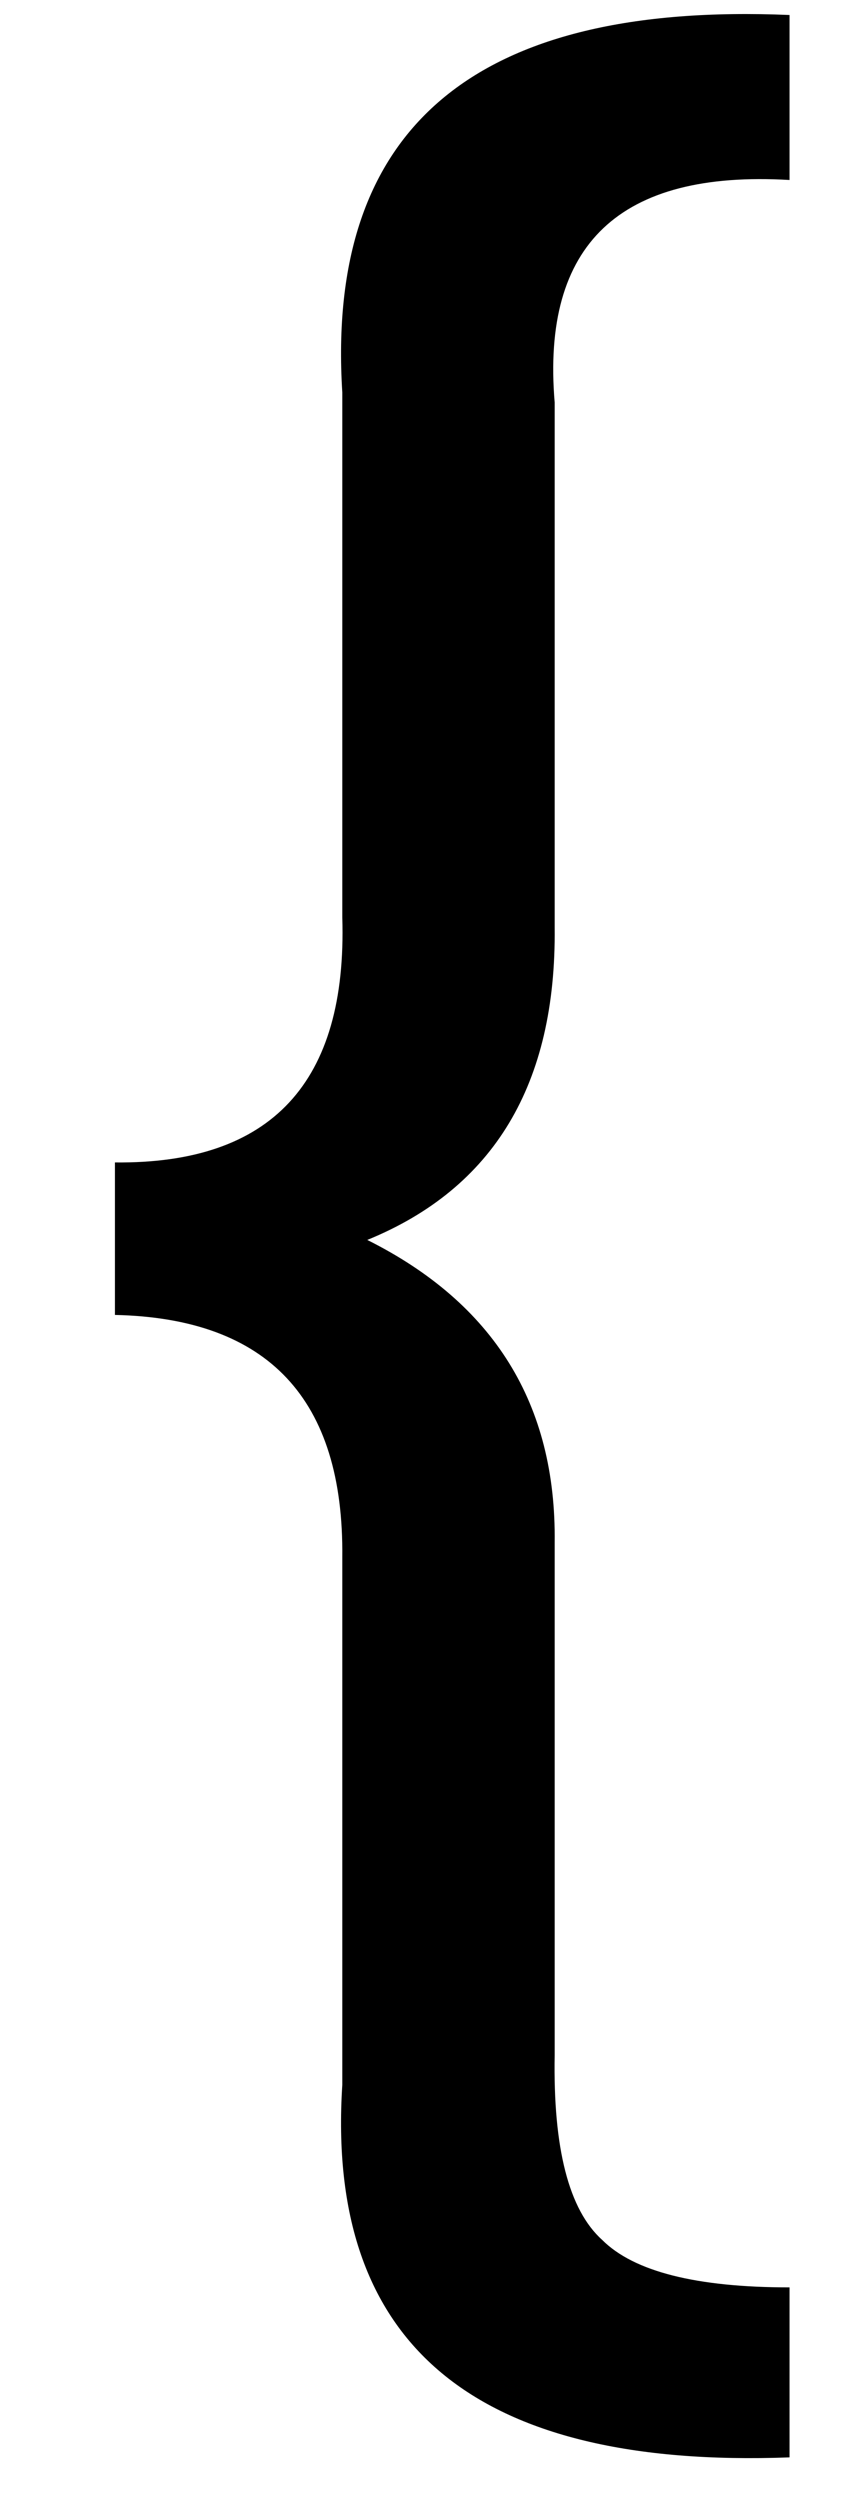 <?xml version="1.0" standalone="no"?>
<!DOCTYPE svg PUBLIC "-//W3C//DTD SVG 1.1//EN" "http://www.w3.org/Graphics/SVG/1.1/DTD/svg11.dtd" >
<svg xmlns="http://www.w3.org/2000/svg" xmlns:xlink="http://www.w3.org/1999/xlink" version="1.1" viewBox="-10 0 343 1000">
   <path fill="currentColor"
d="M306 915v68q-189 7 -179 -149v-211q1 -95 -91 -97v-61q94 1 91 -98v-210q-10 -159 179 -151v66q-102 -6 -94 89v210q1 94 -75 125q76 38 75 121v205q-1 56 19 74q19 19 75 19z" />
</svg>
